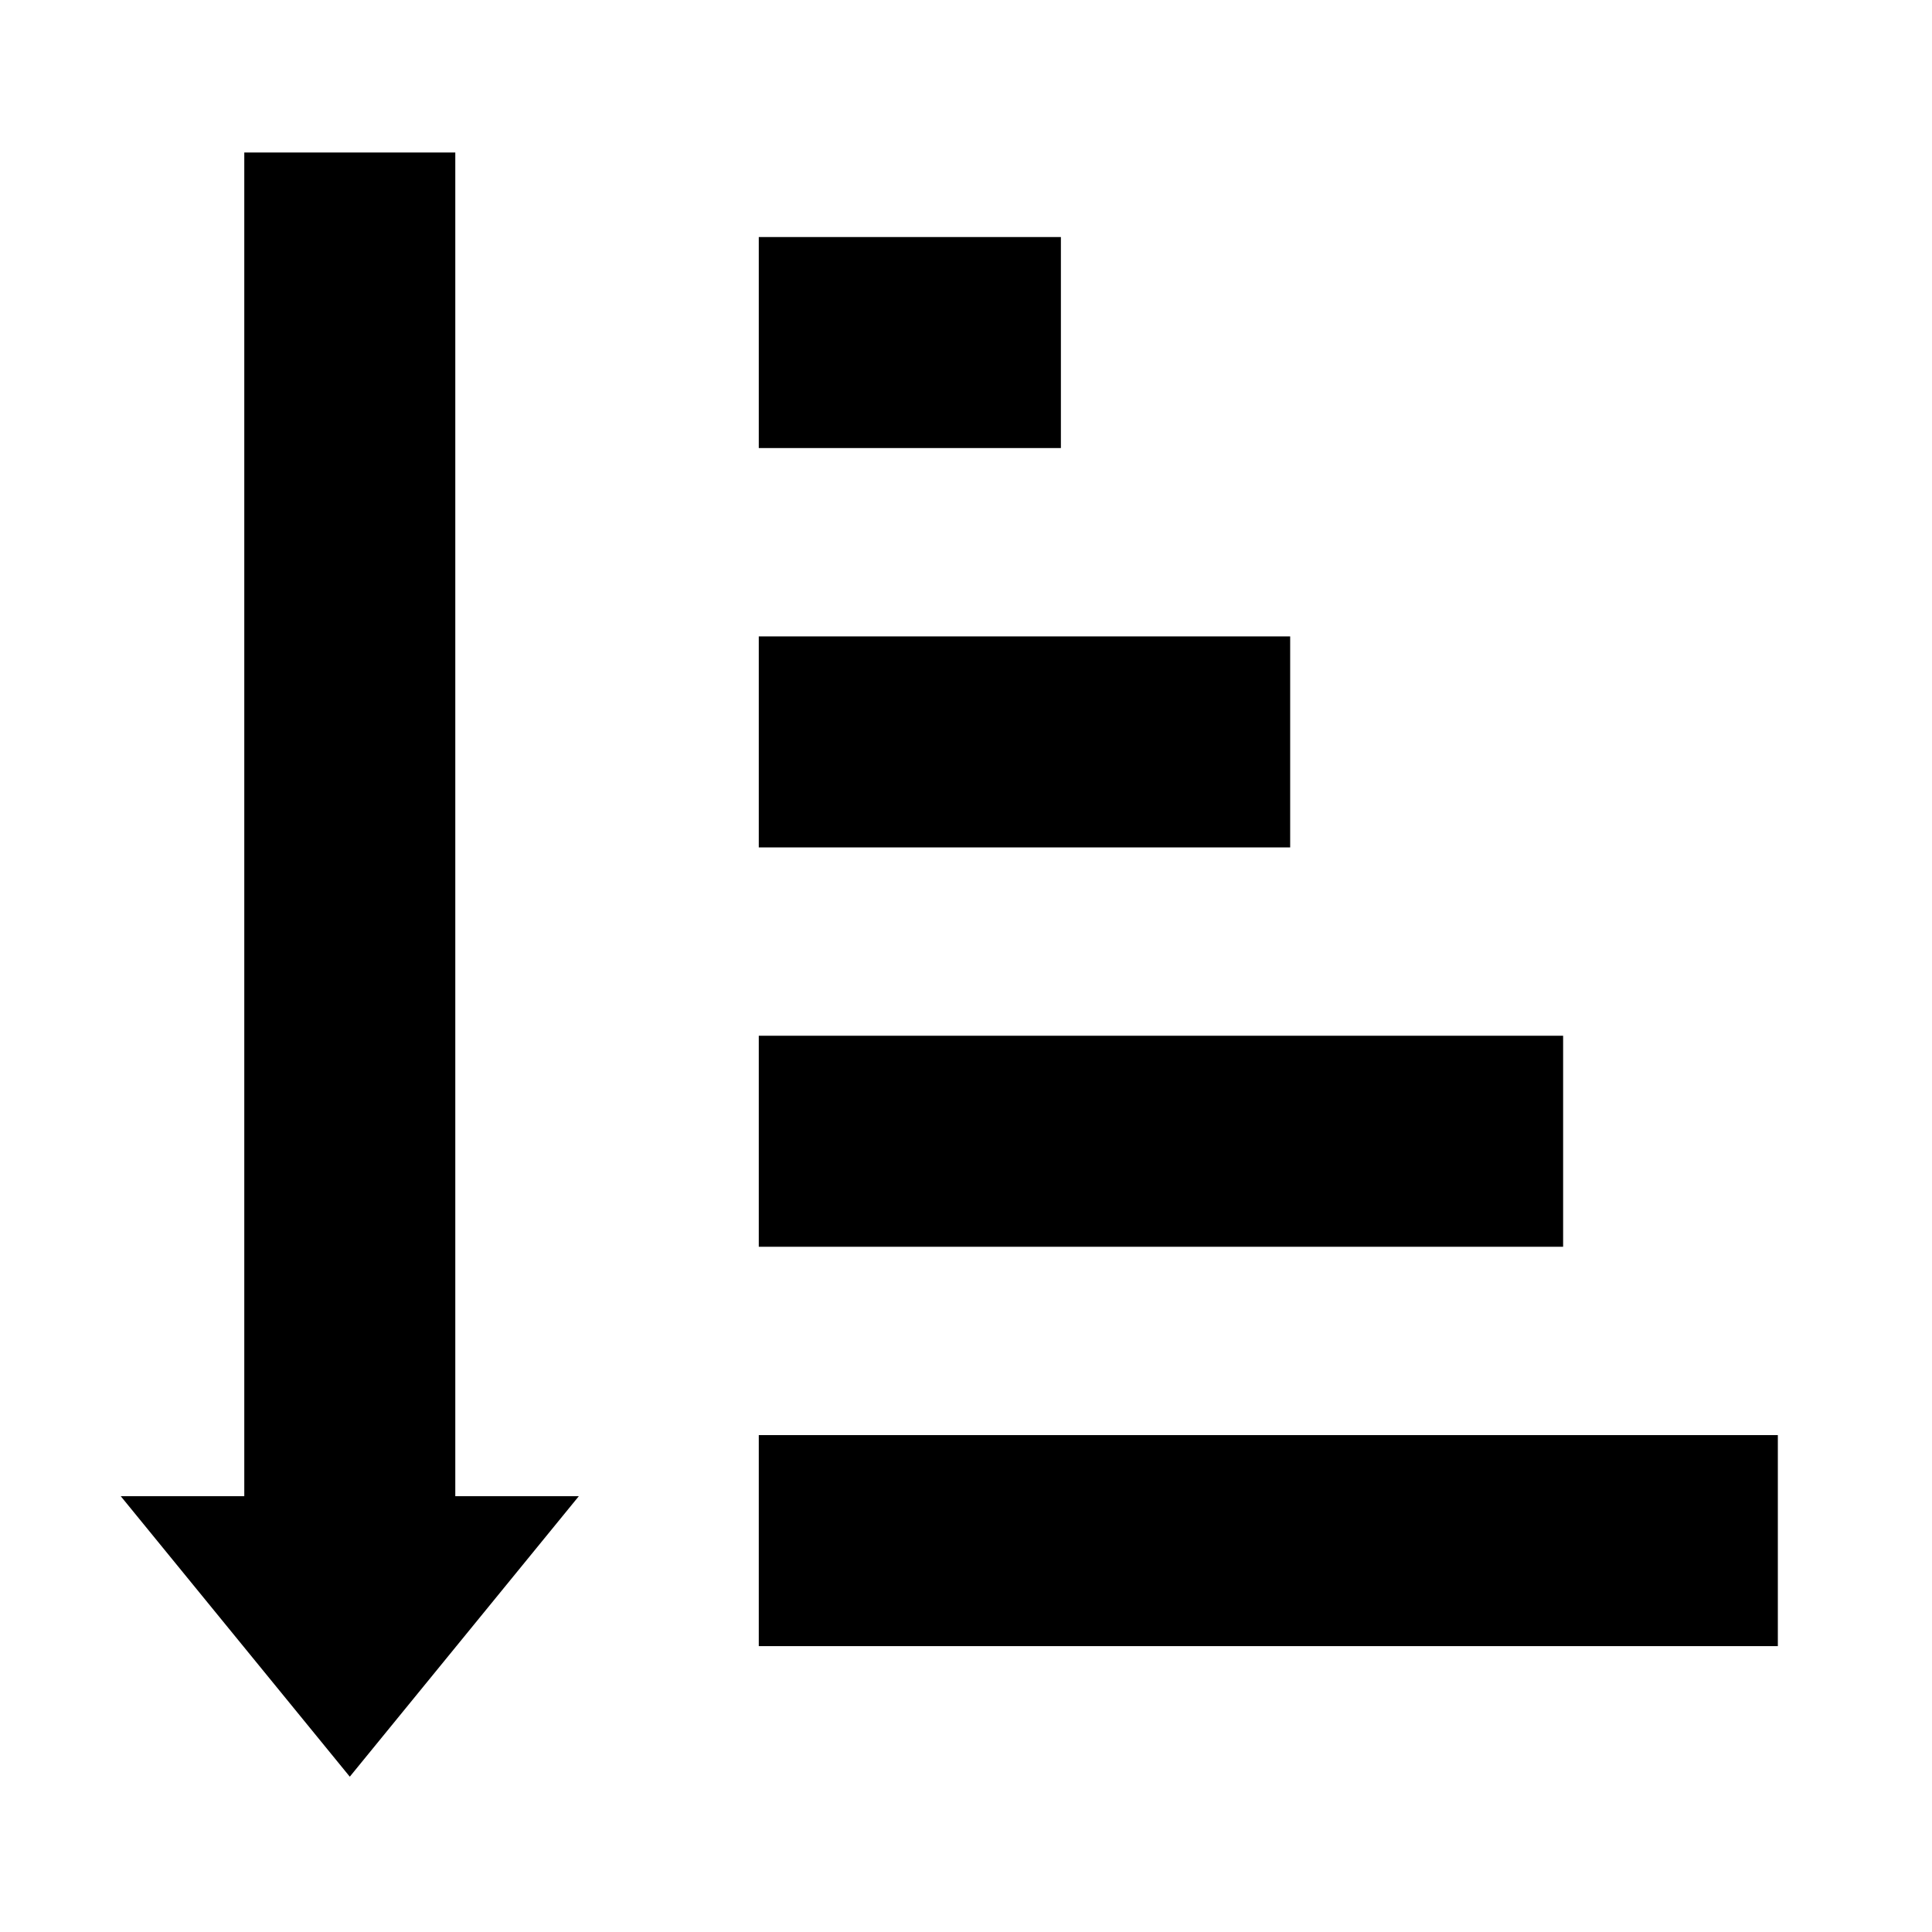 <?xml version="1.0" encoding="UTF-8" standalone="no"?>
<!-- Created with Inkscape (http://www.inkscape.org/) -->

<svg
   width="256mm"
   height="256mm"
   viewBox="0 0 256 256"
   version="1.1"
   id="svg5"
   inkscape:version="1.2.2 (b0a8486541, 2022-12-01)"
   sodipodi:docname="crescendoOrder.svg"
   xmlns:inkscape="http://www.inkscape.org/namespaces/inkscape"
   xmlns:sodipodi="http://sodipodi.sourceforge.net/DTD/sodipodi-0.dtd"
   xmlns="http://www.w3.org/2000/svg"
   xmlns:svg="http://www.w3.org/2000/svg">
  <sodipodi:namedview
     id="namedview7"
     pagecolor="#505050"
     bordercolor="#ffffff"
     borderopacity="1"
     inkscape:showpageshadow="0"
     inkscape:pageopacity="0"
     inkscape:pagecheckerboard="1"
     inkscape:deskcolor="#505050"
     inkscape:document-units="mm"
     showgrid="false"
     inkscape:zoom="0.54866744"
     inkscape:cx="380.92291"
     inkscape:cy="470.2302"
     inkscape:window-width="1920"
     inkscape:window-height="1007"
     inkscape:window-x="0"
     inkscape:window-y="0"
     inkscape:window-maximized="1"
     inkscape:current-layer="layer1" />
  <defs
     id="defs2" />
  <g
     inkscape:label="Calque 1"
     inkscape:groupmode="layer"
     id="layer1">
    <rect
       style="fill:#000000;stroke-width:0.653;stroke-linejoin:bevel;stroke-dasharray:0.327, 0.327"
       id="rect3744"
       width="40.032"
       height="27.961"
       x="100.542"
       y="31.409" />
    <rect
       style="fill:#000000;stroke-width:0.866;stroke-linejoin:bevel;stroke-dasharray:0.433, 0.433"
       id="rect3854"
       width="70.412"
       height="27.961"
       x="100.542"
       y="84.326" />
    <rect
       style="fill:#000000;stroke-width:1.066;stroke-linejoin:bevel;stroke-dasharray:0.533, 0.533"
       id="rect3856"
       width="106.579"
       height="27.961"
       x="100.542"
       y="137.242" />
    <rect
       style="fill:#000000;stroke-width:1.2;stroke-linejoin:bevel;stroke-dasharray:0.6, 0.6"
       id="rect3858"
       width="135.031"
       height="27.961"
       x="100.542"
       y="190.159" />
    <path
       id="rect3860"
       style="fill:#000000;stroke-width:1.385;stroke-linejoin:bevel;stroke-dasharray:0.693, 0.693"
       d="M 32.369,20.208 V 198.254 H 16.001 L 46.349,235.421 76.697,198.254 H 60.329 V 20.208 Z" />
  </g>
</svg>
